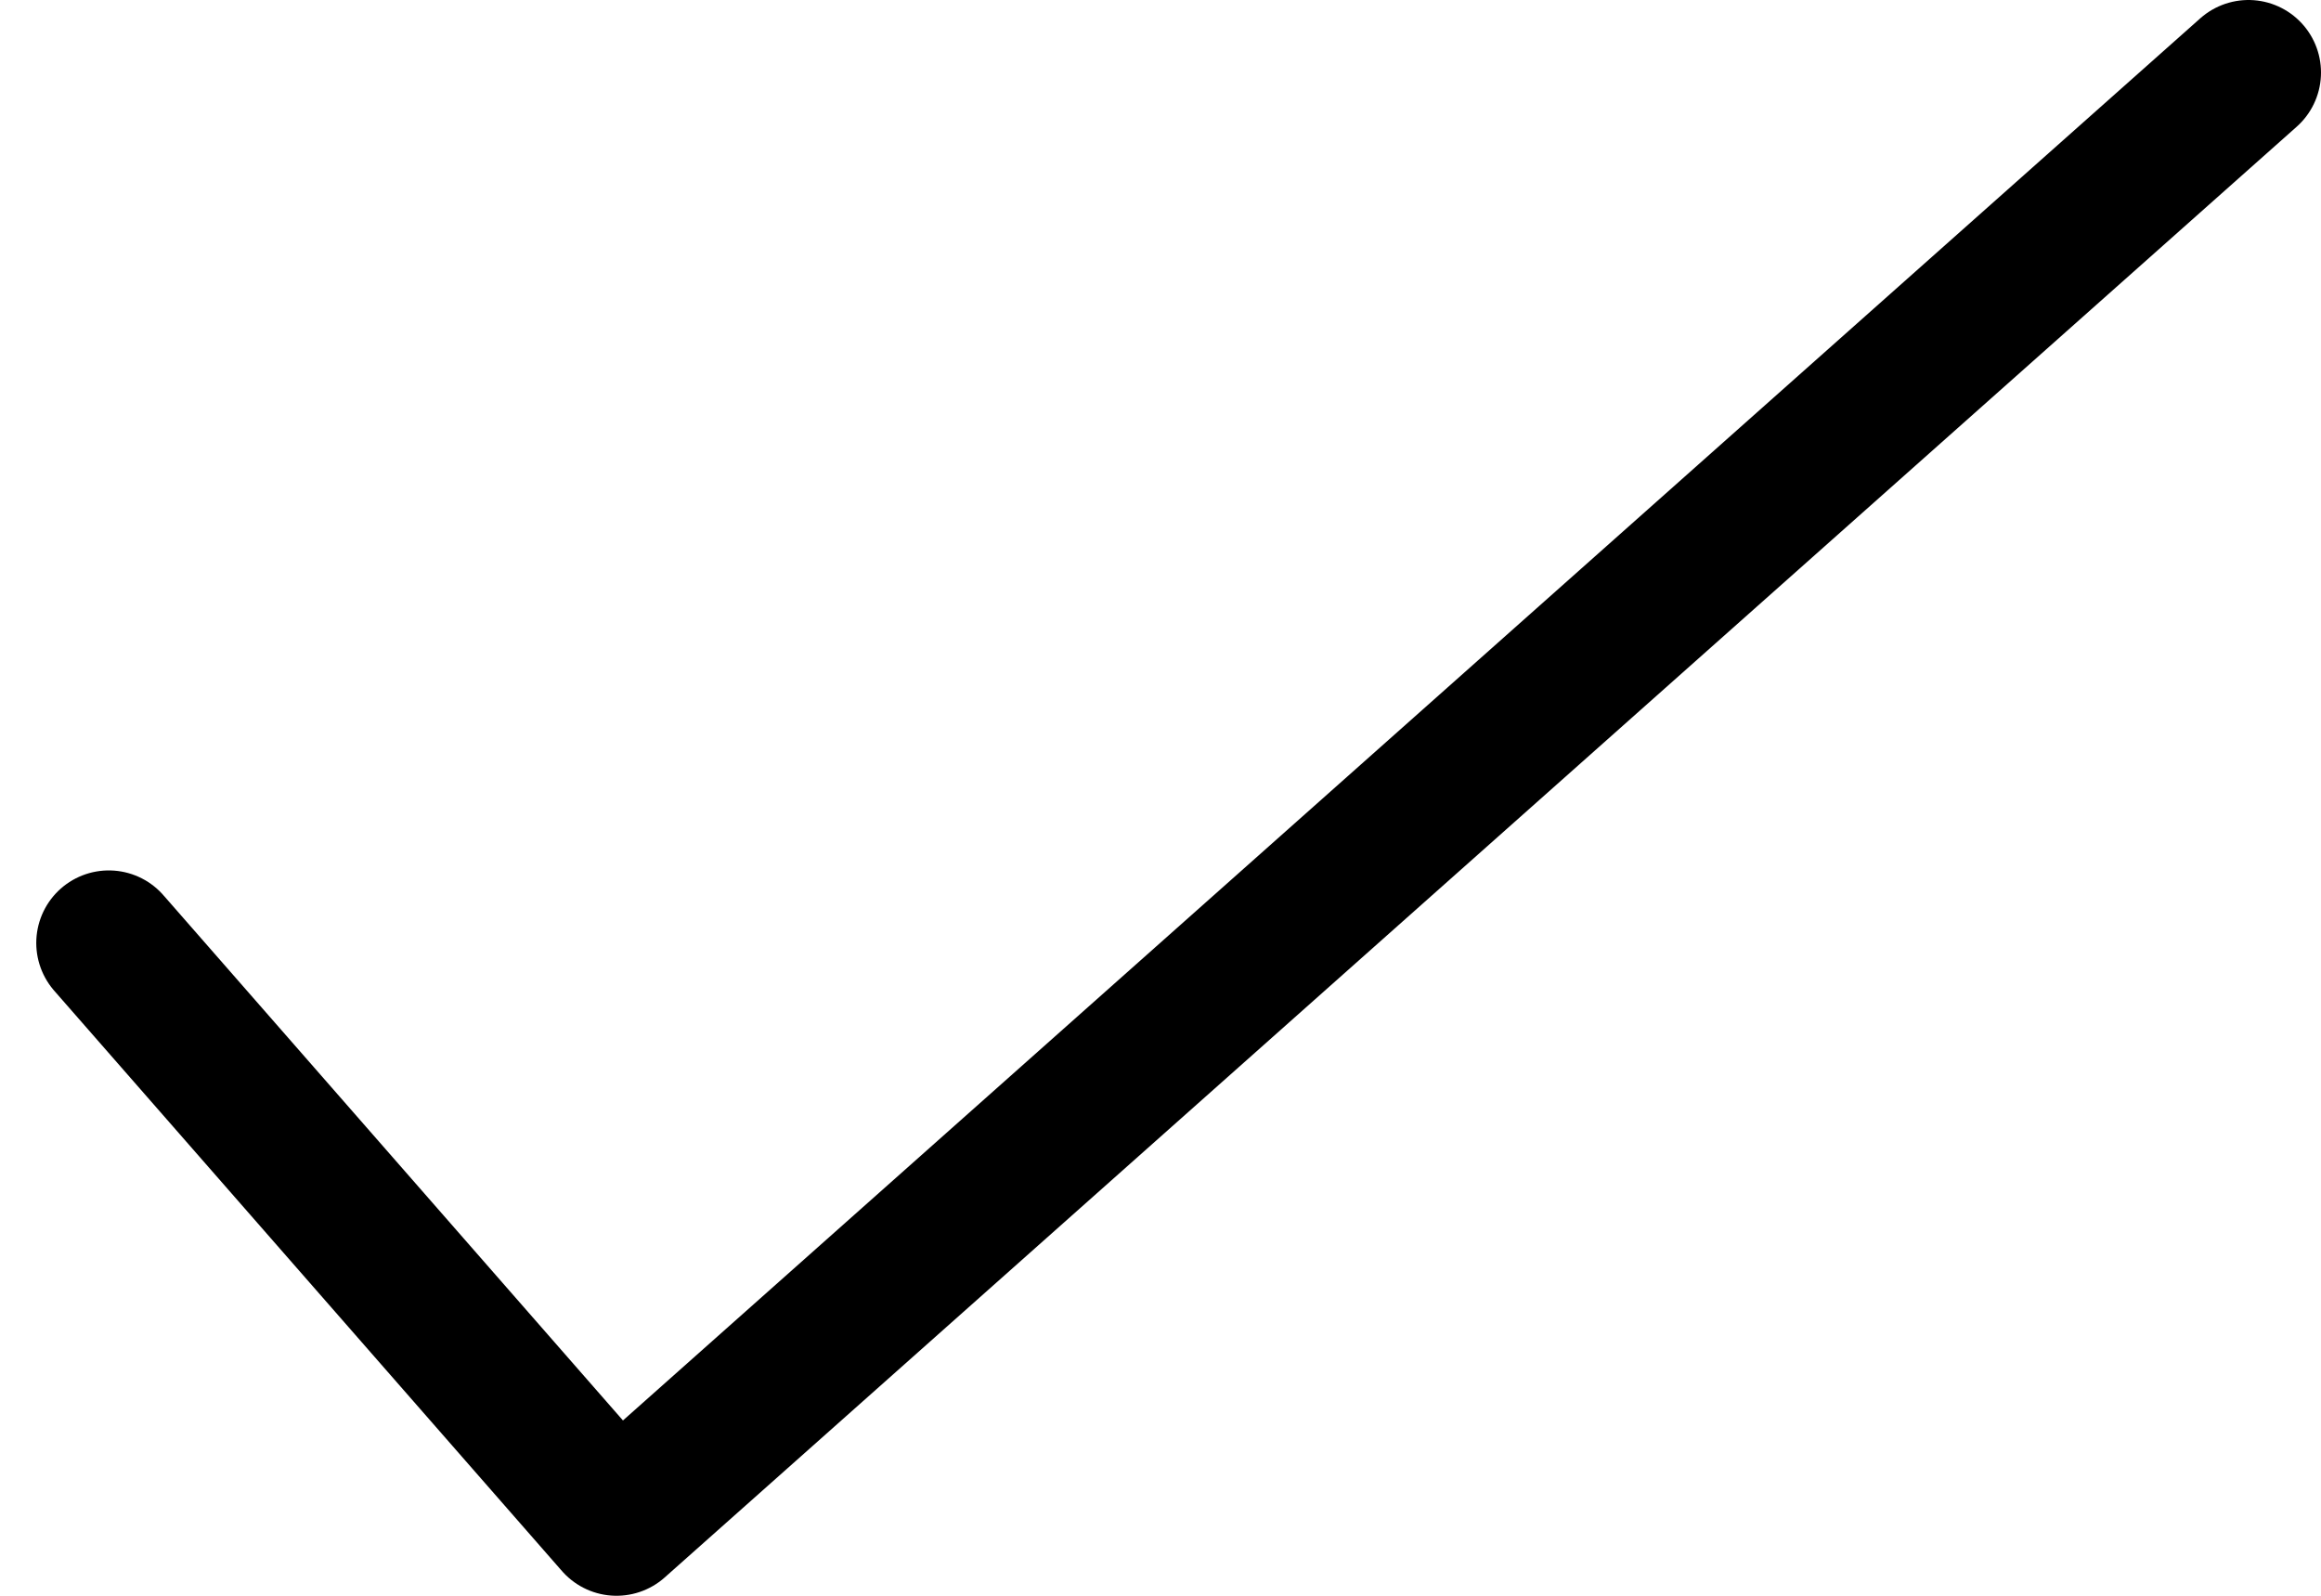 <svg width="32" height="22" viewBox="0 0 32 22" fill="none" xmlns="http://www.w3.org/2000/svg">
<path d="M1.5 13L8.5 21L31 1" stroke="black" stroke-width="2" stroke-linecap="round" stroke-linejoin="round"/>
</svg>
